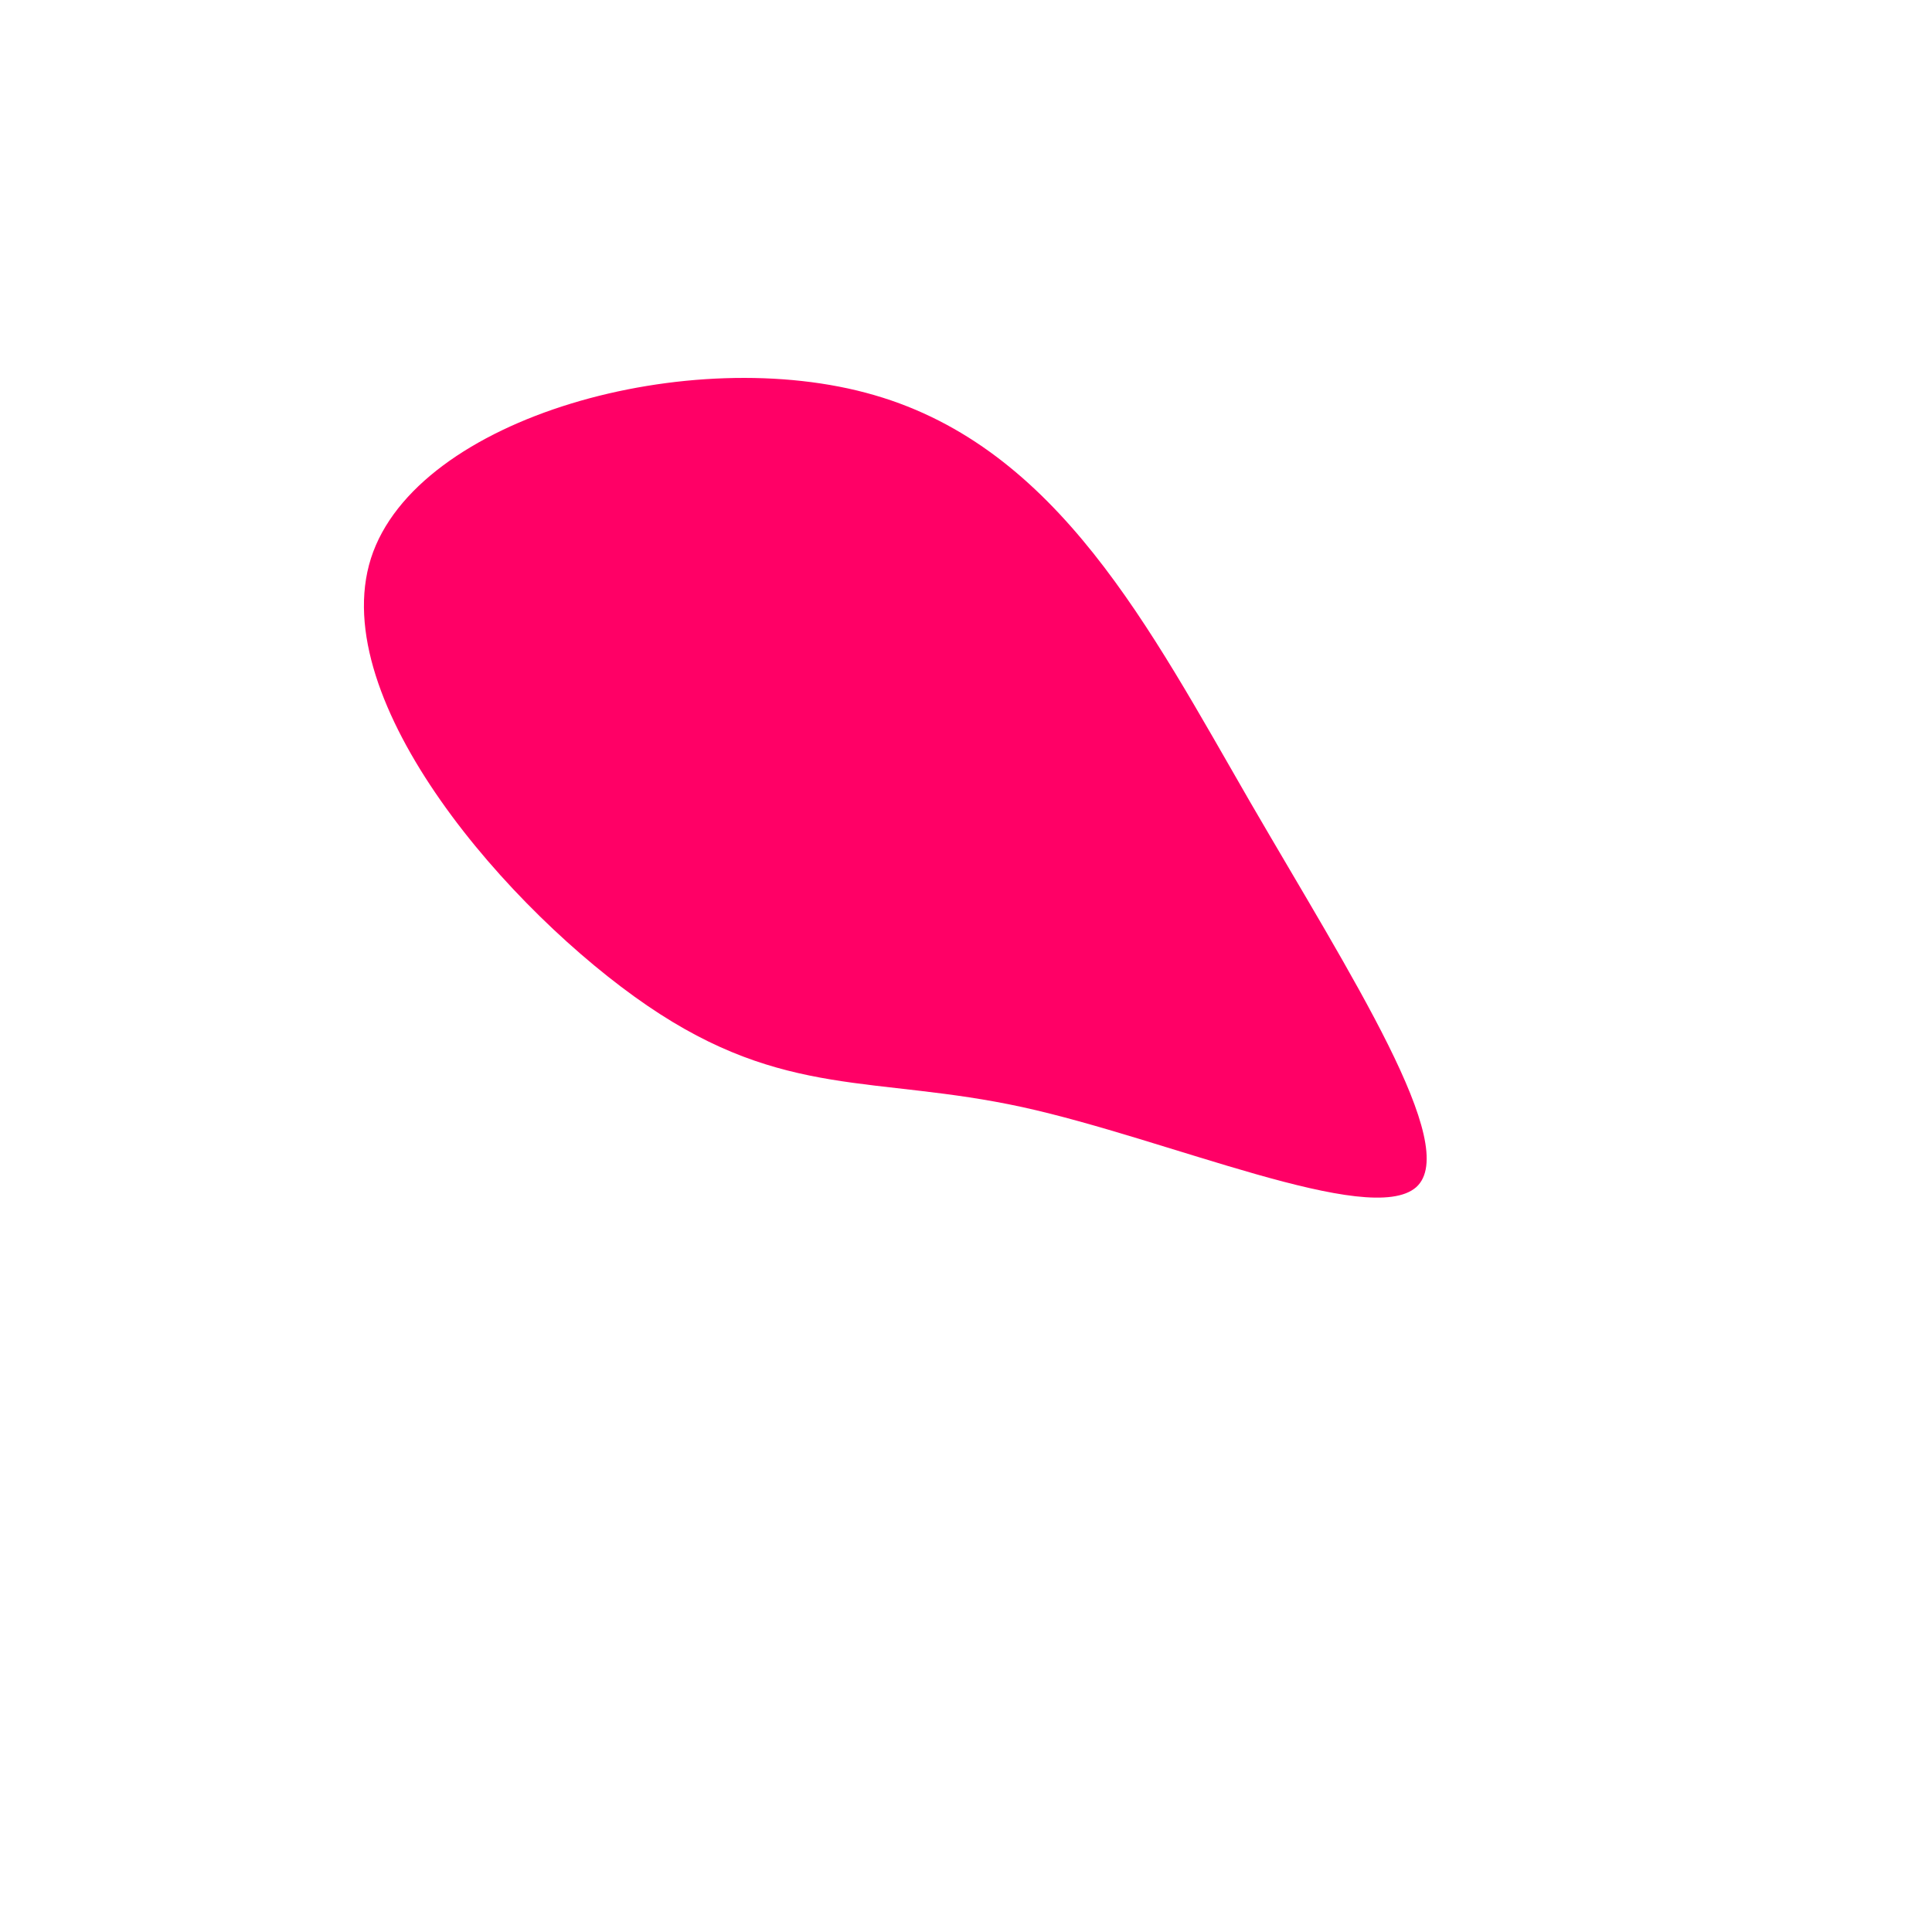 <?xml version="1.0" standalone="no"?>
<svg viewBox="0 0 200 200" xmlns="http://www.w3.org/2000/svg">
  <path fill="#FF0066" d="M29.4,-17C39.9,1.1,51.3,18.7,46.6,22.9C41.8,27.1,20.9,17.9,5.8,14.6C-9.4,11.3,-18.8,13.8,-33,4.1C-47.2,-5.6,-66.3,-27.4,-61.6,-42.2C-56.9,-56.9,-28.4,-64.6,-9.5,-59.1C9.5,-53.6,19,-35,29.4,-17Z" transform="translate(100 100)" />
</svg>
